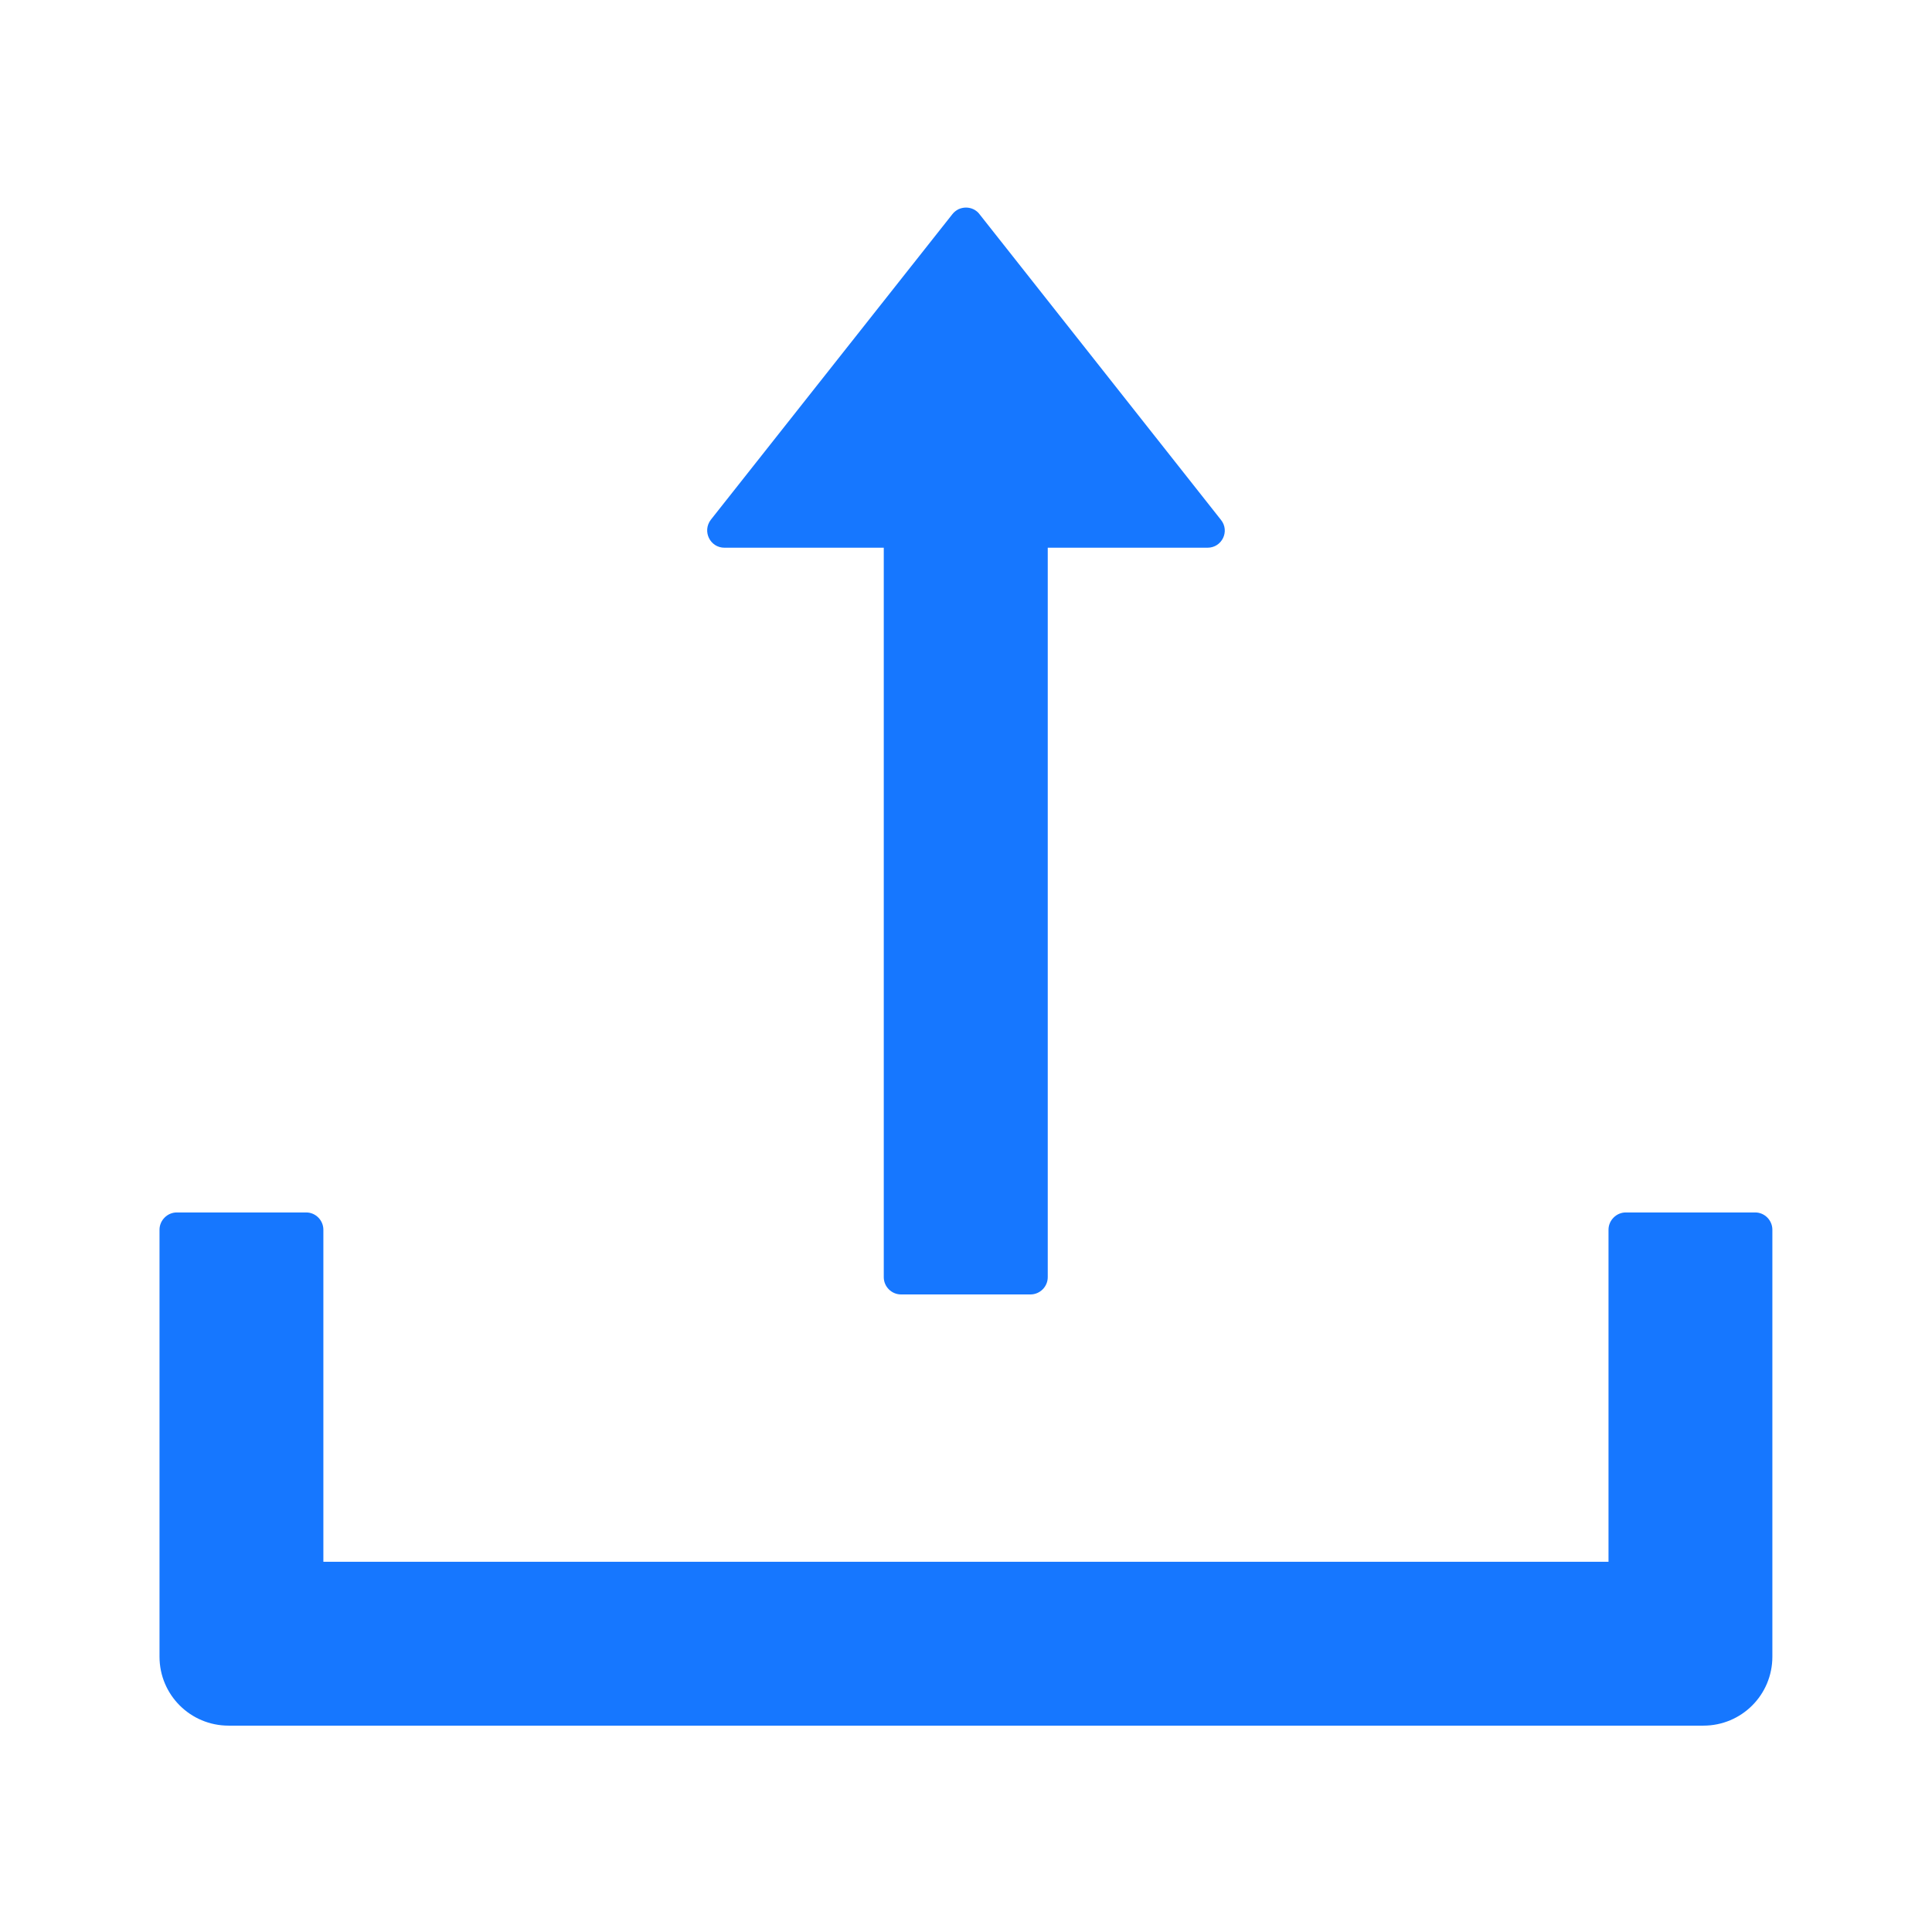 <svg width="16" height="16" viewBox="0 0 16 16" fill="none" xmlns="http://www.w3.org/2000/svg">
<path d="M6 4.536H7.319V10.577C7.319 10.656 7.384 10.72 7.462 10.72H8.534C8.612 10.72 8.677 10.656 8.677 10.577V4.536H10C10.12 4.536 10.186 4.399 10.112 4.306L8.112 1.774C8.099 1.756 8.082 1.743 8.062 1.733C8.043 1.724 8.022 1.719 8 1.719C7.978 1.719 7.957 1.724 7.937 1.733C7.918 1.743 7.901 1.756 7.887 1.774L5.887 4.304C5.814 4.399 5.88 4.536 6 4.536ZM14.536 10.041H13.464C13.386 10.041 13.321 10.106 13.321 10.184V12.934H2.678V10.184C2.678 10.106 2.614 10.041 2.536 10.041H1.464C1.386 10.041 1.321 10.106 1.321 10.184V13.72C1.321 14.036 1.577 14.291 1.893 14.291H14.107C14.423 14.291 14.678 14.036 14.678 13.72V10.184C14.678 10.106 14.614 10.041 14.536 10.041Z" fill="#1677FF"/>
</svg>
